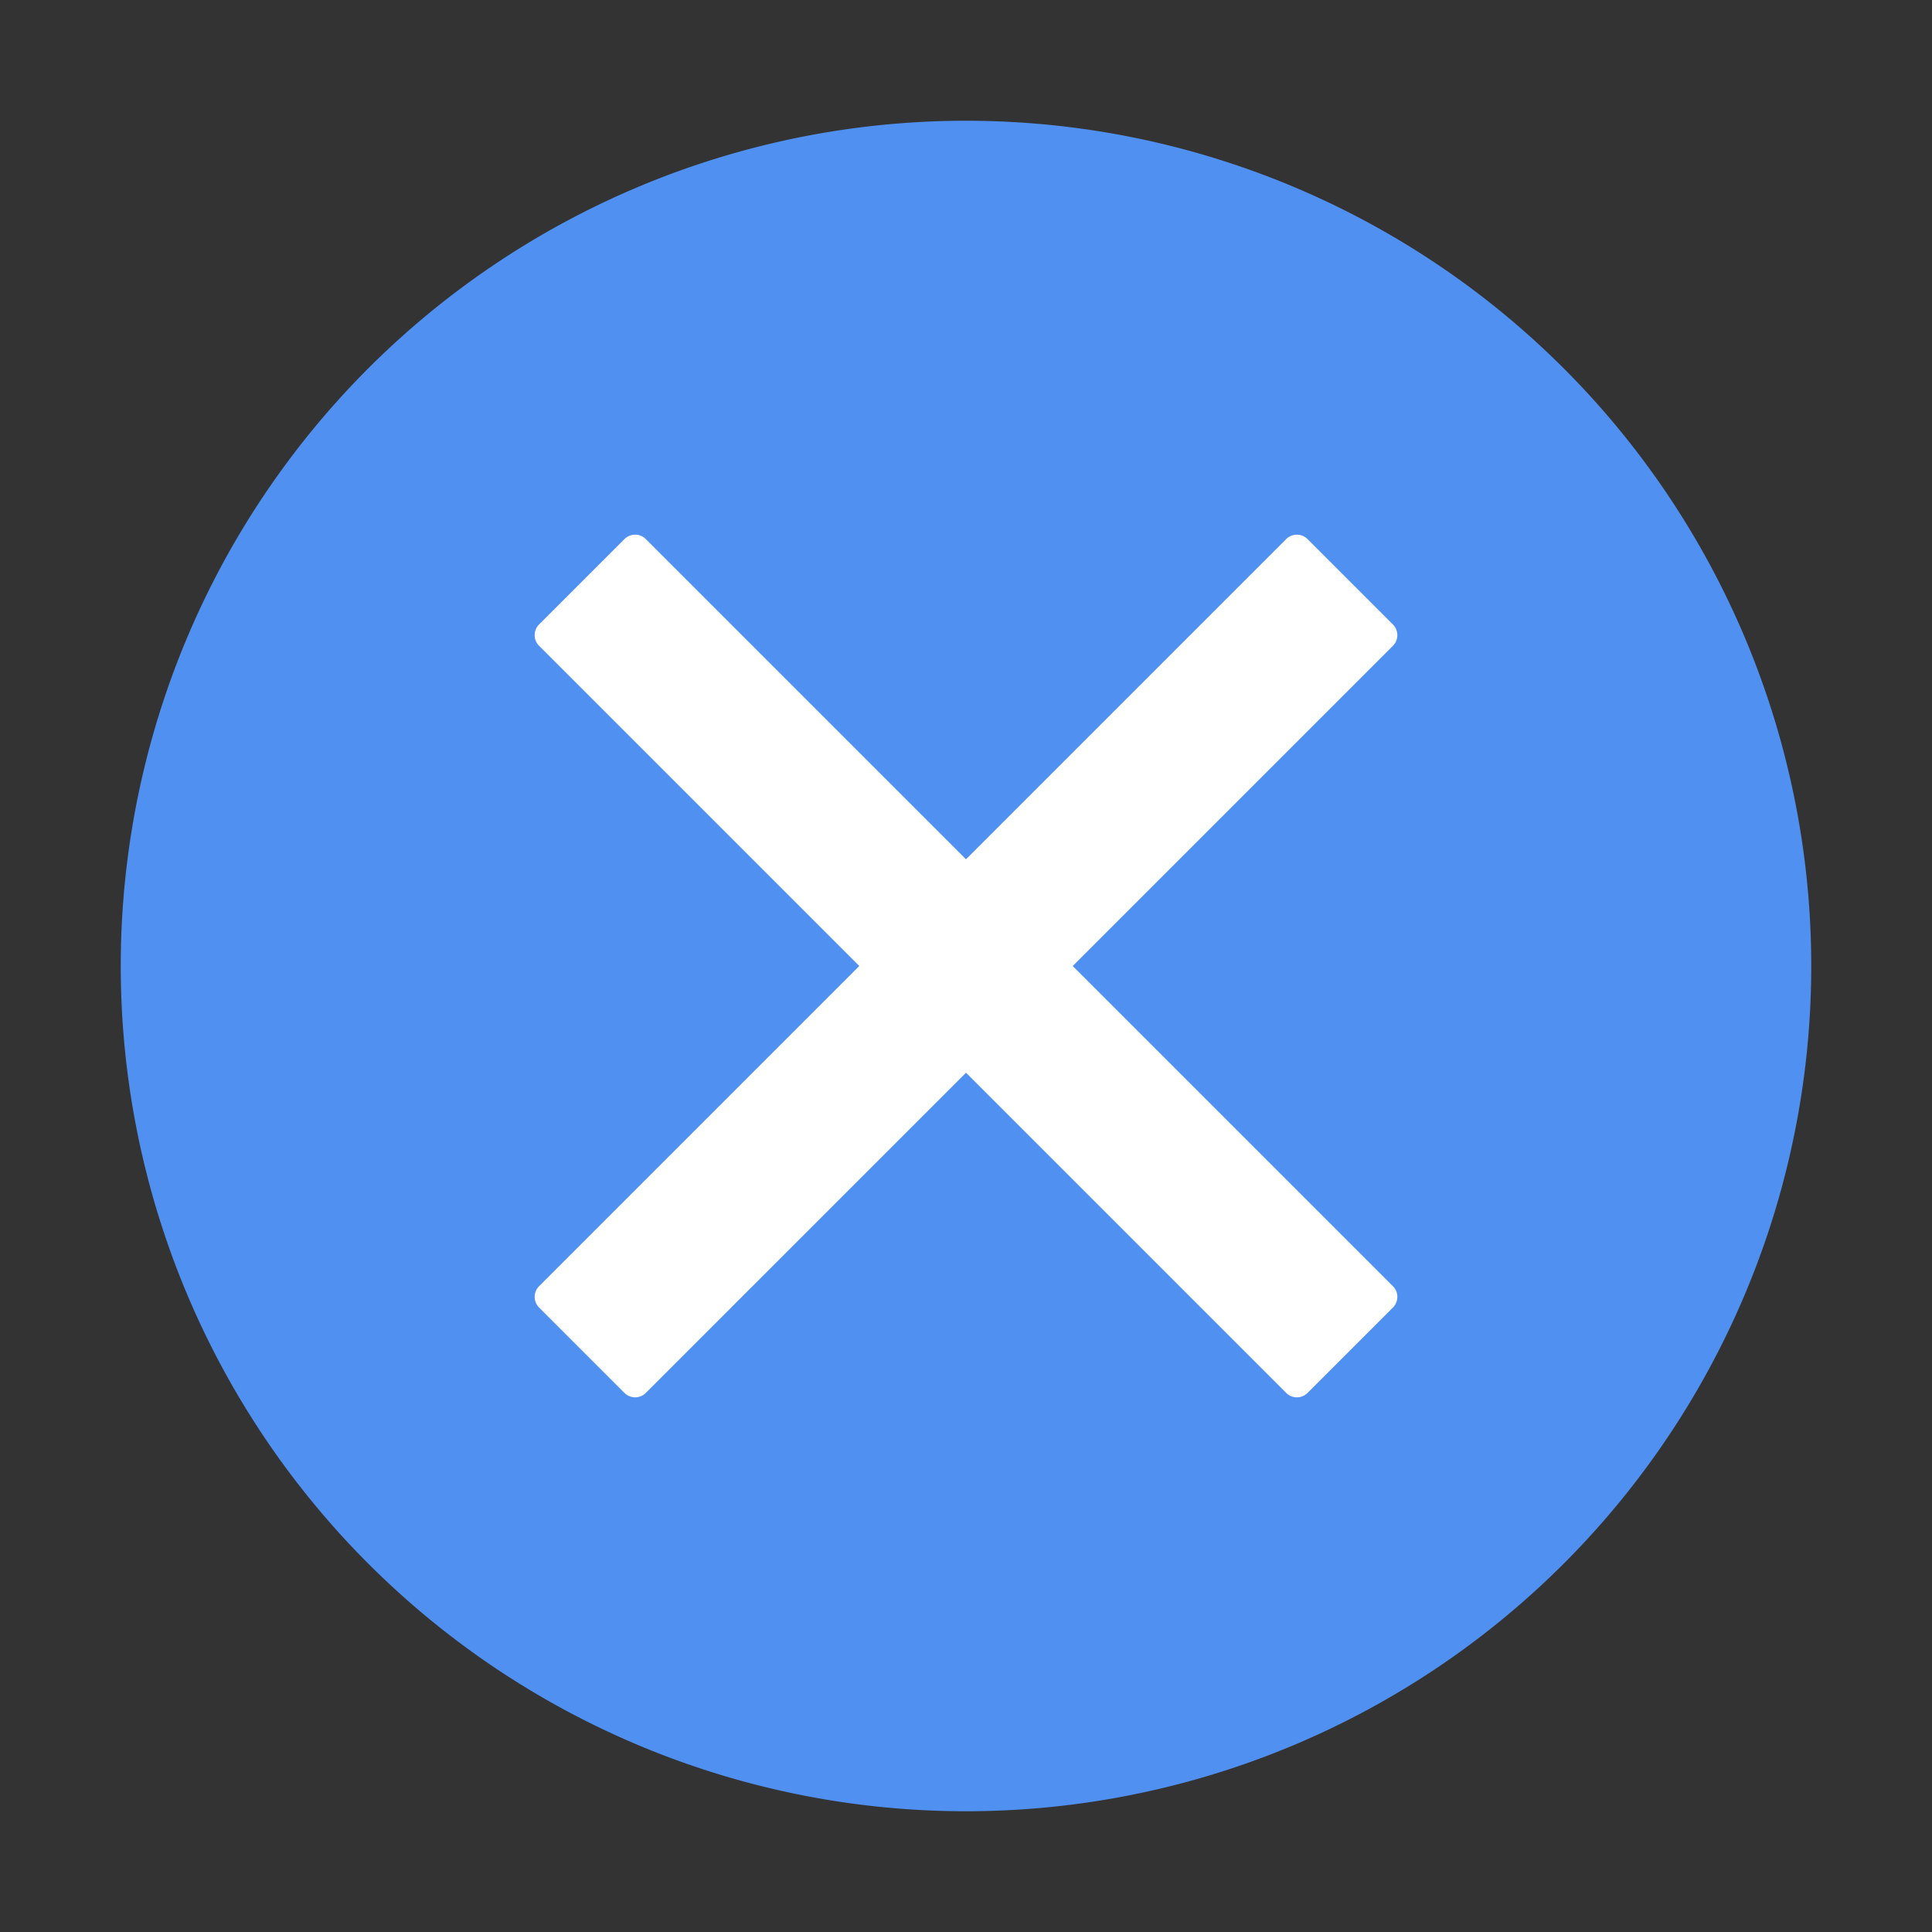 <?xml version="1.0" standalone="no"?><!DOCTYPE svg PUBLIC "-//W3C//DTD SVG 1.1//EN" "http://www.w3.org/Graphics/SVG/1.1/DTD/svg11.dtd"><svg t="1652359850313" class="icon" viewBox="0 0 1024 1024" version="1.1" xmlns="http://www.w3.org/2000/svg" p-id="3867" xmlns:xlink="http://www.w3.org/1999/xlink" width="200" height="200"><rect x="0" y="0" width="1024" height="1024" fill="#333333" stroke="none"/><defs><style type="text/css"></style></defs><path d="M512 512m-448 0a448 448 0 1 0 896 0 448 448 0 1 0-896 0Z" fill="#5090F1" p-id="3868"></path><path d="M512 455.431l169.706-169.705a8 8 0 0 1 11.313 0l45.255 45.255a8 8 0 0 1 0 11.313L568.57 512l169.705 169.706a8 8 0 0 1 0 11.313l-45.255 45.255a8 8 0 0 1-11.313 0L512 568.57 342.294 738.274a8 8 0 0 1-11.313 0l-45.255-45.255a8 8 0 0 1 0-11.313L455.43 512 285.726 342.294a8 8 0 0 1 0-11.313l45.255-45.255a8 8 0 0 1 11.313 0L512 455.43z" fill="#FFFFFF" p-id="3869"></path></svg>